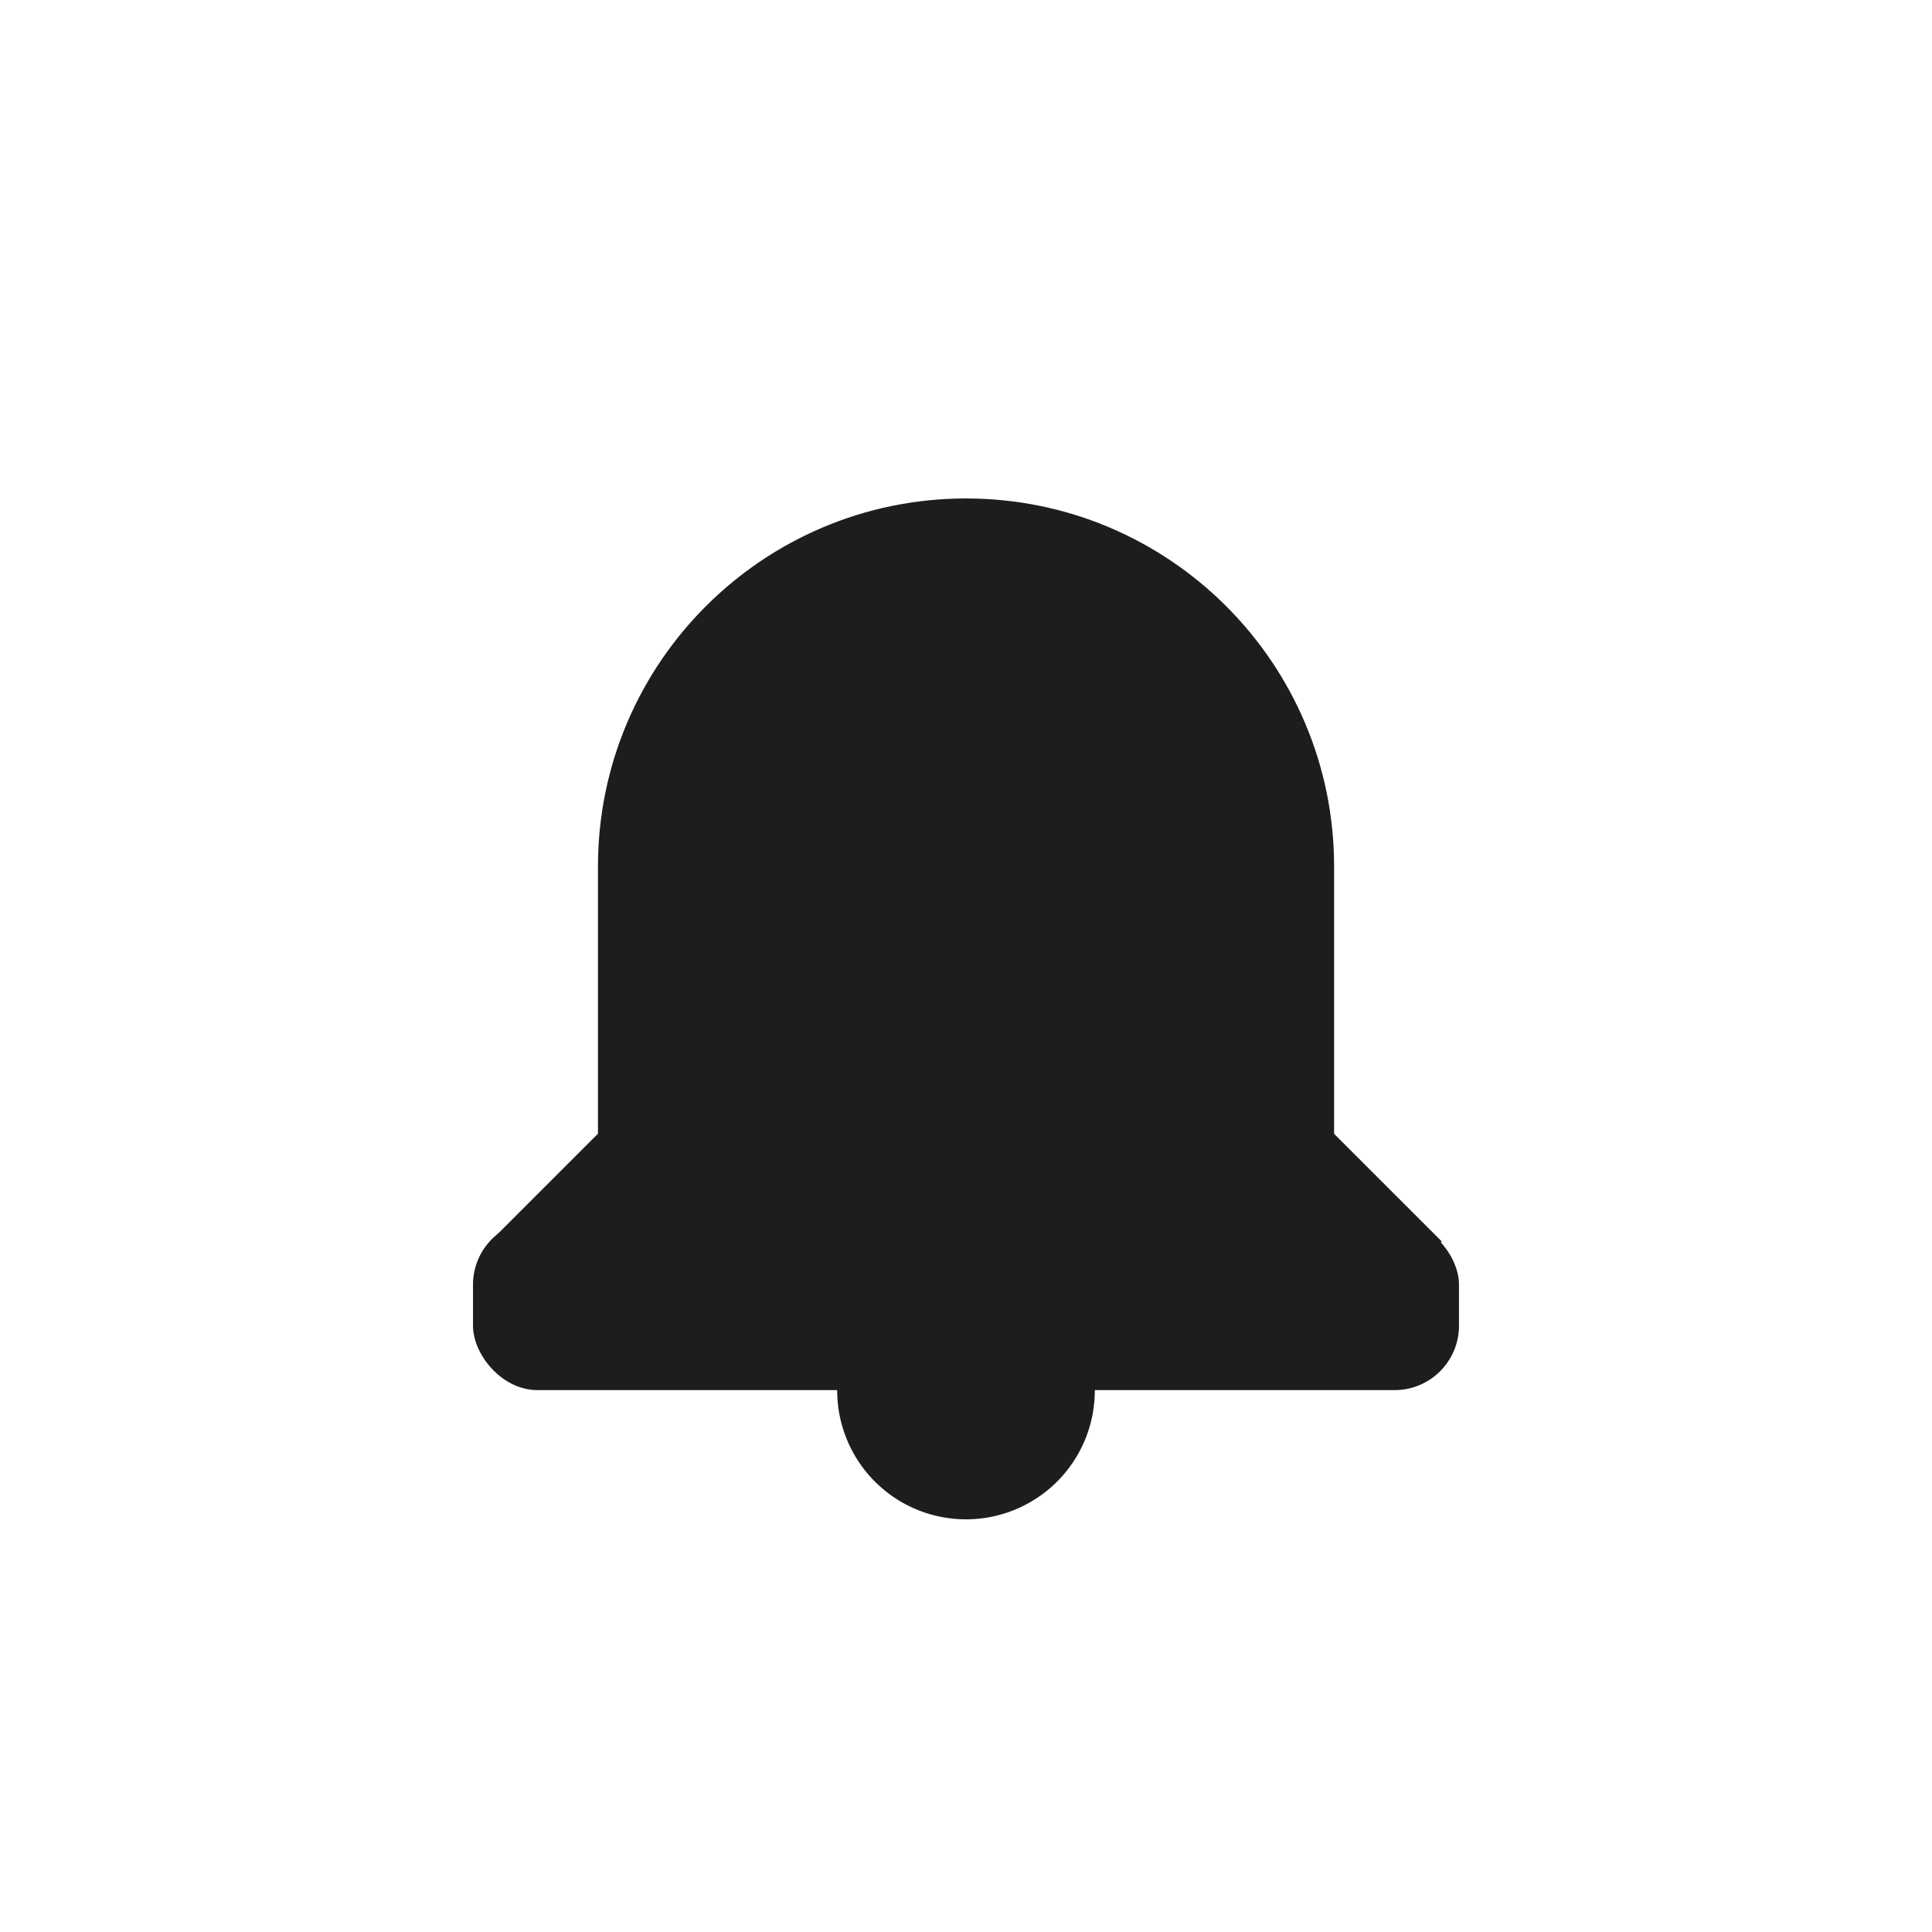 <svg id="Ebene_1" data-name="Ebene 1" xmlns="http://www.w3.org/2000/svg" viewBox="0 0 1500 1500"><defs><style>.cls-1{fill:#1d1d1b;}</style></defs><path class="cls-1" d="M750,979.6v200a100,100,0,0,1,0-200Z"/><path class="cls-1" d="M850,1079.6a100,100,0,0,1-100,100v-200A100,100,0,0,1,850,1079.6Z"/><path class="cls-1" d="M1119.34,963.83l-83.58,83.58-26.94-26.94H750V387h0c157.84,0,285.79,128,285.79,285.8V880.31Z"/><rect class="cls-1" x="750" y="947.38" width="382.76" height="131.9" rx="50"/><rect class="cls-1" x="750" y="935.95" width="78.01" height="143.33"/><path class="cls-1" d="M750,387v633.43H491.19l-26.94,26.94-83.58-83.58,83.58-83.59V672.84C464.25,515,592.18,387.06,750,387Z"/><rect class="cls-1" x="367.24" y="947.38" width="382.76" height="131.9" rx="50"/><rect class="cls-1" x="671.99" y="959.35" width="78.01" height="120.26"/></svg>